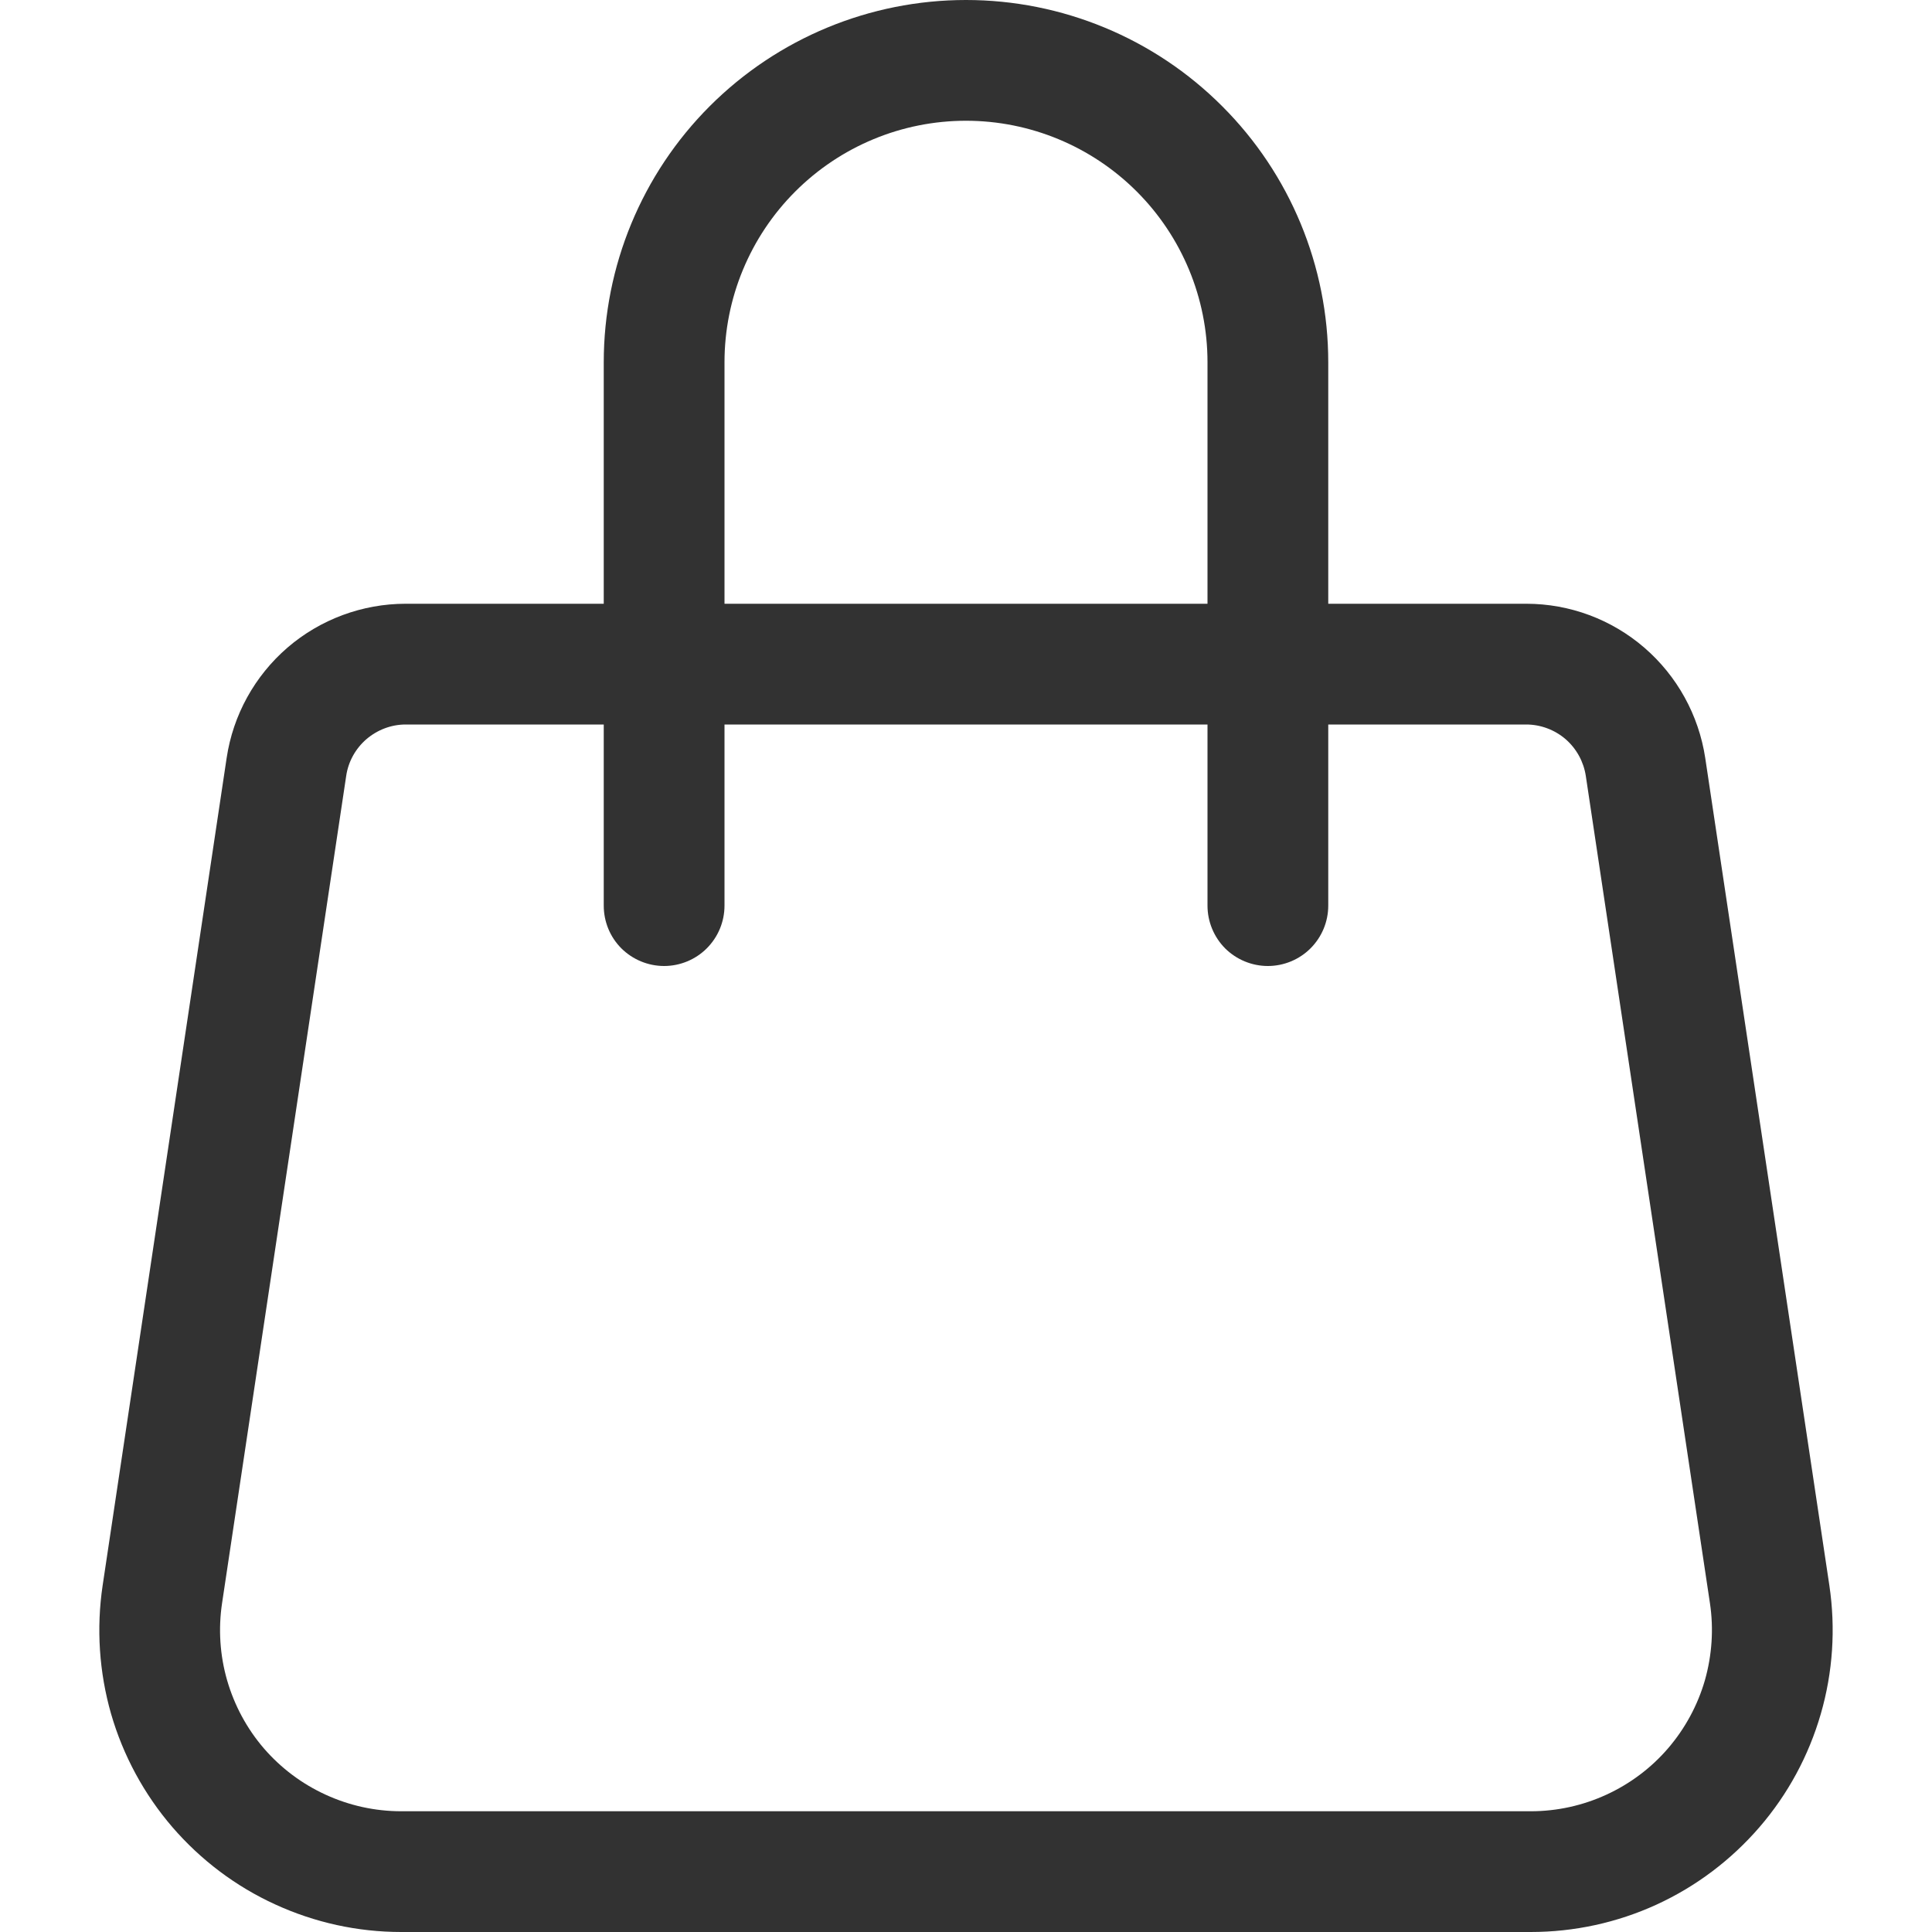 <svg width="16" height="16" viewBox="0 0 16 16" fill="none" xmlns="http://www.w3.org/2000/svg">
<path d="M8 1C8.53 1 9.039 1.211 9.414 1.586C9.789 1.961 10 2.47 10 3V5H6V3C6 2.47 6.211 1.961 6.586 1.586C6.961 1.211 7.469 1 8 1ZM11 5V3C11 2.204 10.684 1.441 10.121 0.879C9.559 0.316 8.795 0 8 0C7.204 0 6.441 0.316 5.878 0.879C5.316 1.441 5 2.204 5 3V5H3.36C3.001 5 2.653 5.129 2.381 5.363C2.109 5.598 1.93 5.922 1.877 6.277L0.85 13.13C0.797 13.486 0.821 13.848 0.92 14.194C1.02 14.539 1.193 14.859 1.428 15.132C1.663 15.404 1.953 15.623 2.28 15.772C2.607 15.922 2.962 16 3.322 16H12.677C13.036 16 13.392 15.923 13.719 15.773C14.046 15.623 14.336 15.404 14.571 15.132C14.806 14.86 14.979 14.54 15.079 14.194C15.179 13.849 15.203 13.486 15.15 13.13L14.122 6.277C14.068 5.922 13.889 5.598 13.618 5.364C13.346 5.129 12.999 5 12.64 5H11ZM10 6V7.5C10 7.633 10.053 7.76 10.146 7.854C10.24 7.947 10.367 8 10.5 8C10.632 8 10.76 7.947 10.853 7.854C10.947 7.76 11 7.633 11 7.5V6H12.639C12.758 6 12.874 6.043 12.965 6.121C13.056 6.2 13.115 6.308 13.133 6.426L14.161 13.277C14.193 13.49 14.178 13.708 14.119 13.916C14.059 14.123 13.955 14.315 13.814 14.479C13.674 14.642 13.499 14.773 13.303 14.863C13.107 14.953 12.894 15 12.678 15H3.322C3.106 15 2.893 14.953 2.697 14.863C2.5 14.773 2.326 14.642 2.185 14.479C2.044 14.315 1.941 14.123 1.881 13.916C1.821 13.708 1.807 13.49 1.839 13.277L2.867 6.426C2.884 6.308 2.944 6.2 3.034 6.122C3.125 6.044 3.24 6 3.36 6H5V7.5C5 7.633 5.052 7.76 5.146 7.854C5.24 7.947 5.367 8 5.5 8C5.632 8 5.76 7.947 5.853 7.854C5.947 7.76 6 7.633 6 7.5V6H10Z" fill="#323232"/>
</svg>
